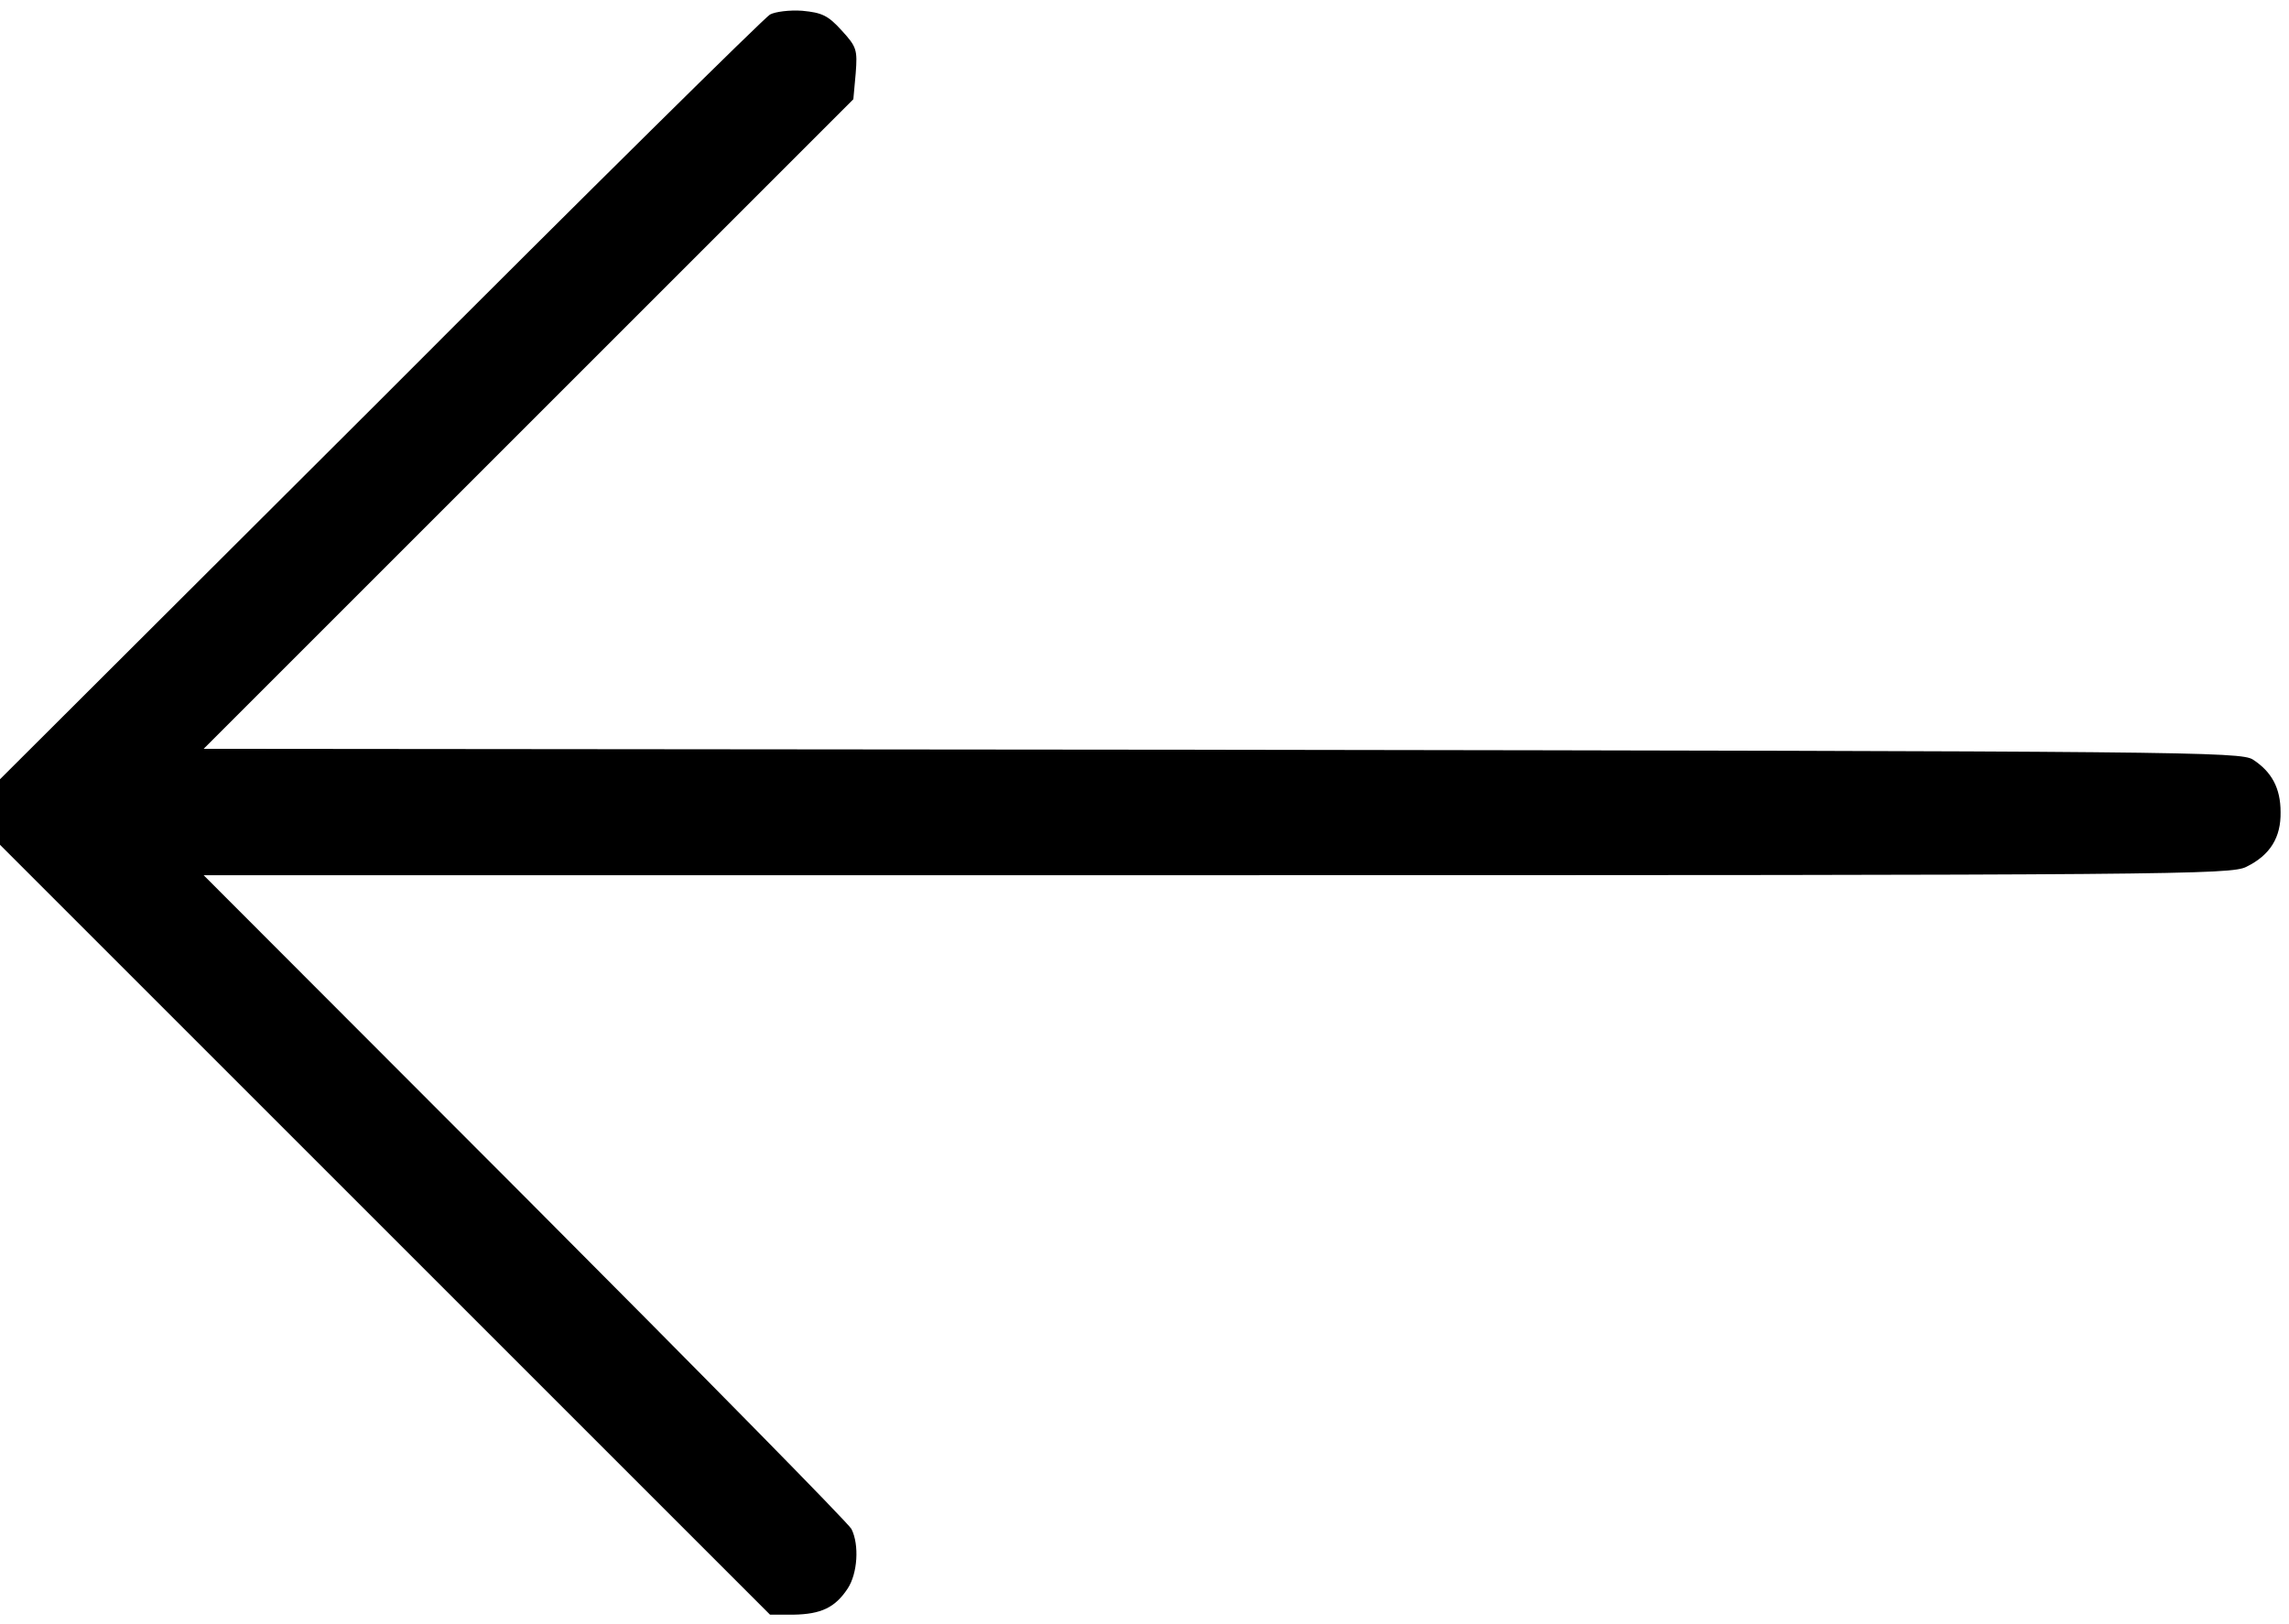 <?xml version="1.0" standalone="no"?>
<!DOCTYPE svg PUBLIC "-//W3C//DTD SVG 20010904//EN"
 "http://www.w3.org/TR/2001/REC-SVG-20010904/DTD/svg10.dtd">
<svg version="1.0" xmlns="http://www.w3.org/2000/svg"
 width="489pt" height="347pt" viewBox="0 0 489 347"
 preserveAspectRatio="xMidYMid meet">

<g transform="translate(0,347) scale(0.1,-0.1)"
fill="#000000" stroke="none">
<path d="M1645 3439 c-11 -6 -386 -376 -832 -823 l-813 -811 0 -70 0 -70 823
-823 822 -822 50 0 c59 1 89 15 116 56 21 32 25 93 8 127 -6 12 -320 331 -698
710 l-686 687 2165 0 c2041 0 2167 1 2199 18 51 25 74 63 73 117 0 51 -19 86
-59 112 -26 17 -144 18 -2202 21 l-2176 2 694 694 694 694 5 55 c4 51 2 57
-30 92 -29 32 -42 38 -84 42 -27 2 -58 -2 -69 -8z"/>
</g>
</svg>
